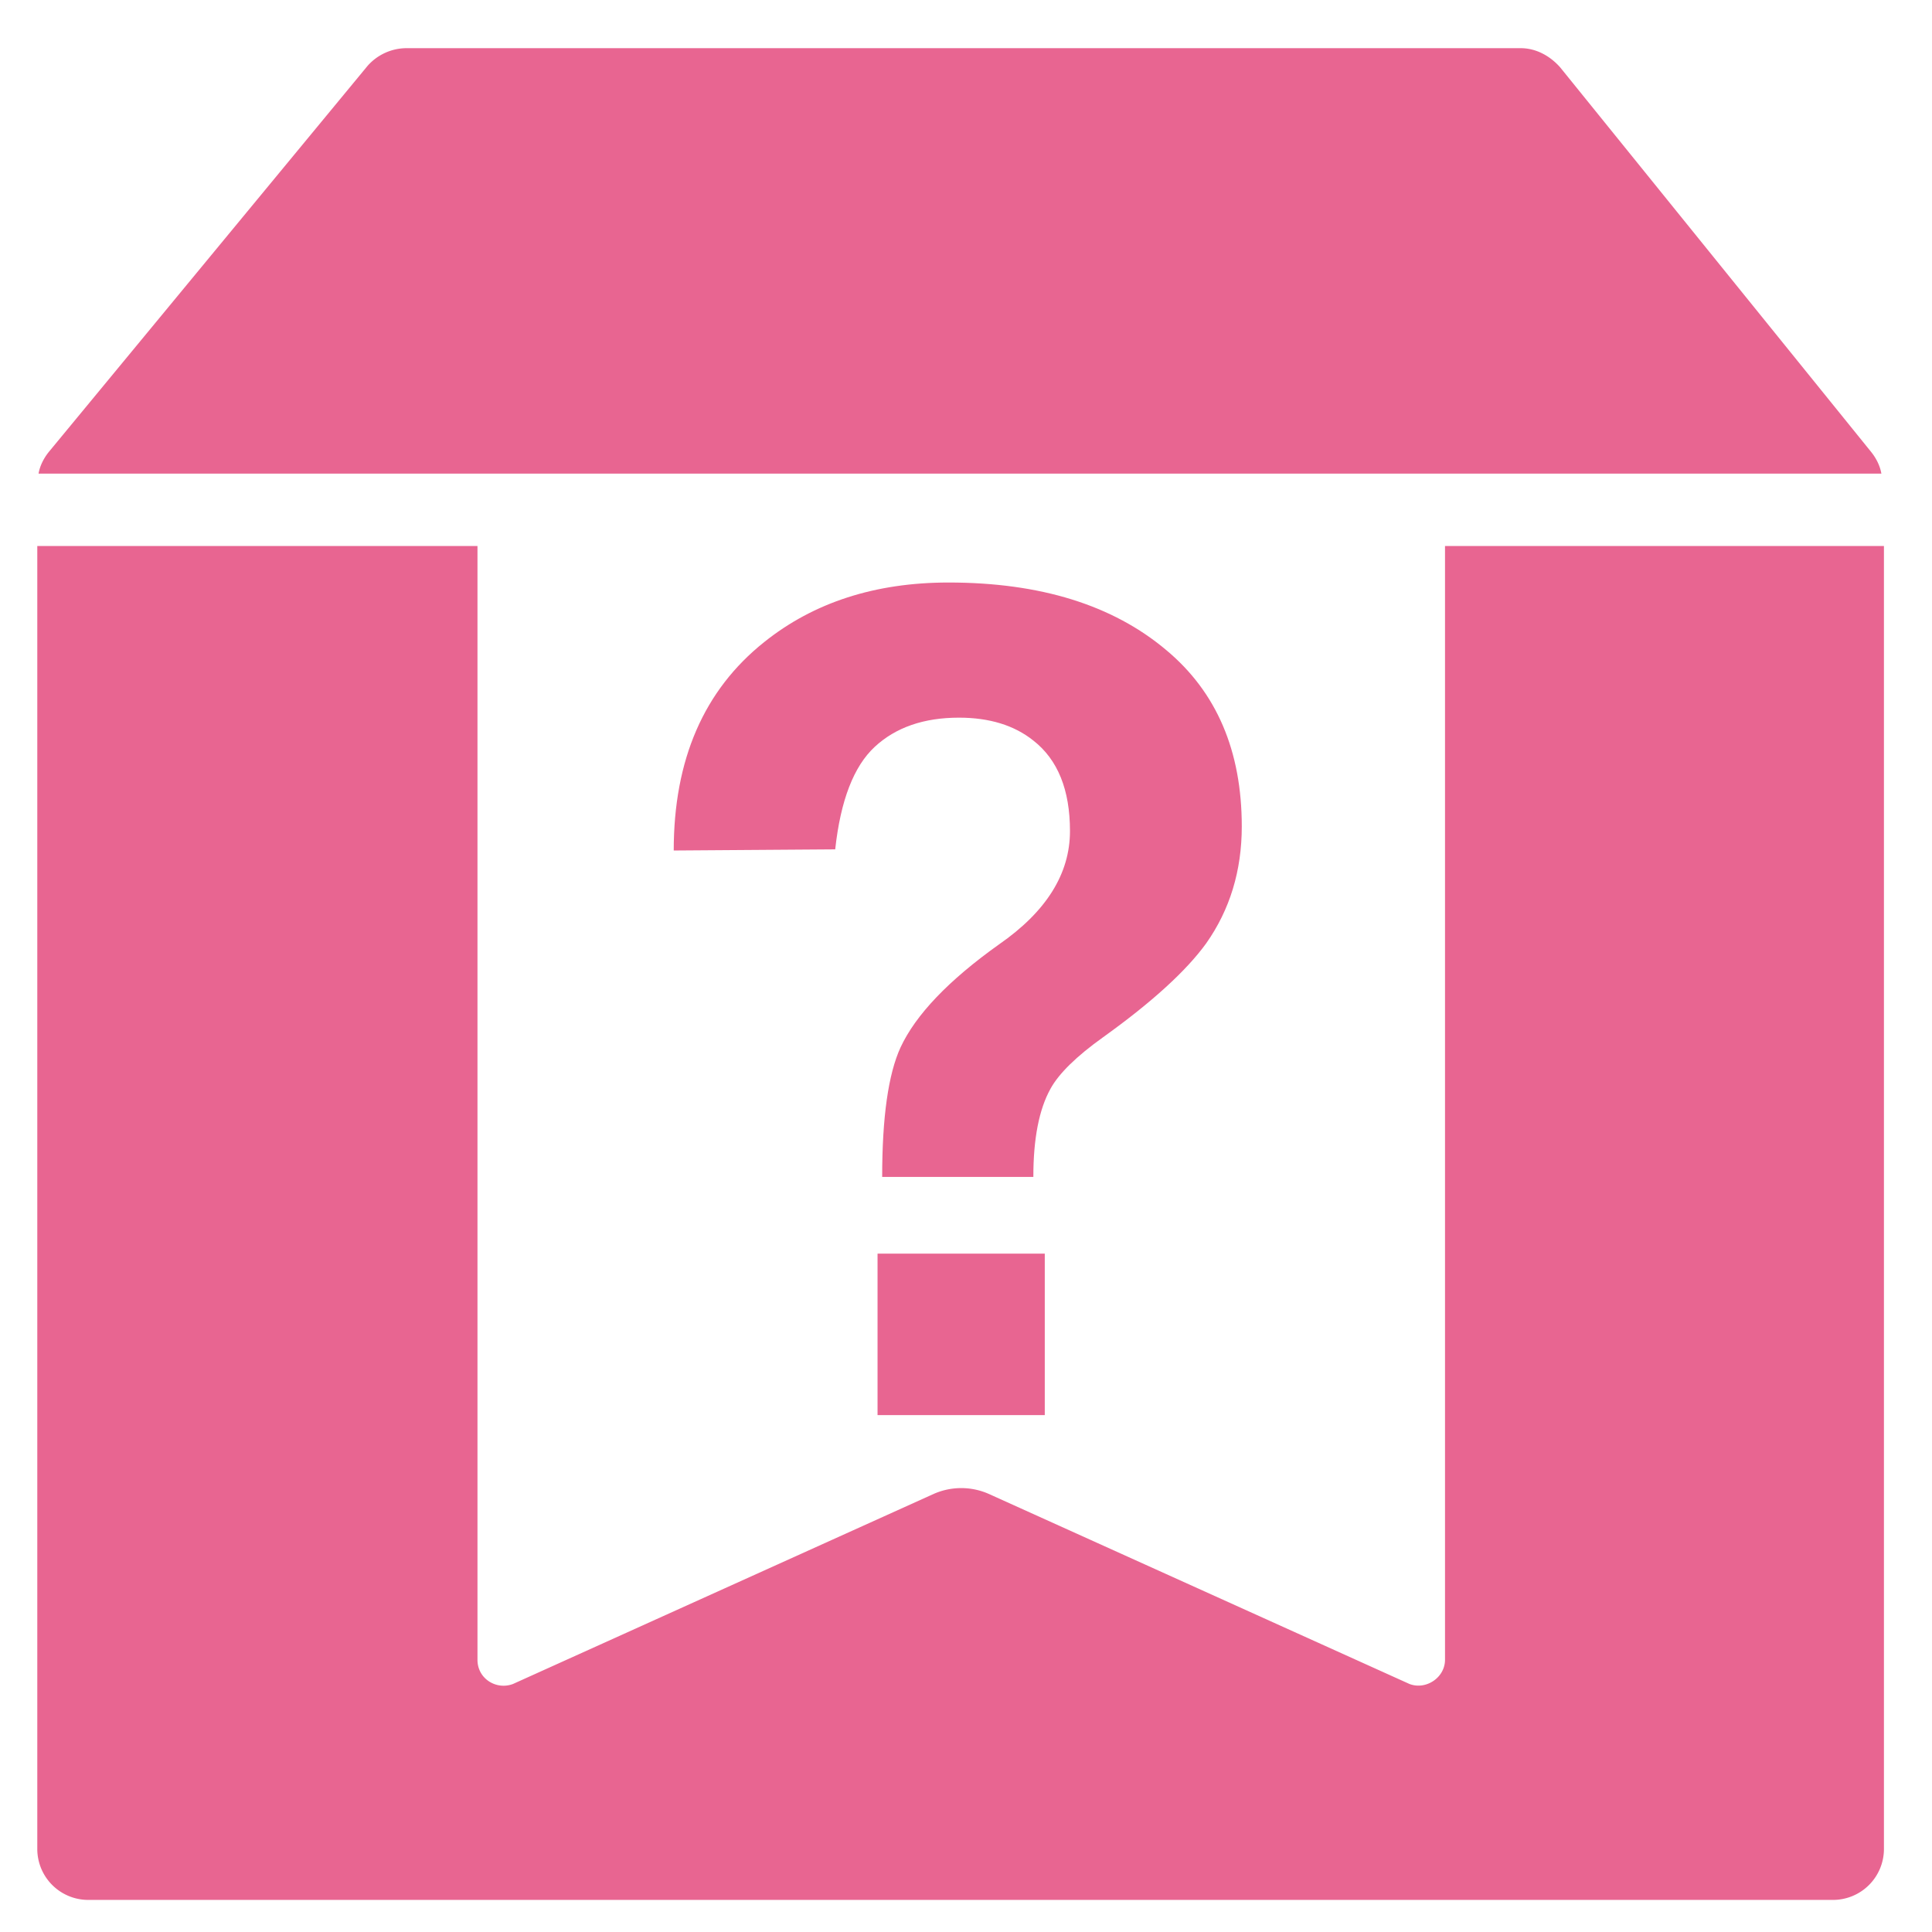<?xml version="1.0" standalone="no"?><!DOCTYPE svg PUBLIC "-//W3C//DTD SVG 1.1//EN" "http://www.w3.org/Graphics/SVG/1.1/DTD/svg11.dtd"><svg t="1637126380770" class="icon" viewBox="0 0 1024 1024" version="1.1" xmlns="http://www.w3.org/2000/svg" p-id="4078" xmlns:xlink="http://www.w3.org/1999/xlink" width="128" height="128"><defs><style type="text/css"></style></defs><path d="M765.884 289.408v590.327c0 9.421-10.095 16.162-18.85 12.8L523.947 791.748a36.113 36.113 0 0 0-28.945 0l-223.087 100.787c-8.747 3.362-18.842-2.688-18.842-12.8V289.408H19.763v690.654a27.017 27.017 0 0 0 26.931 26.931h924.902a27.017 27.017 0 0 0 26.931-26.931V289.408H765.884z m231.287-38.366c-0.683-4.045-2.688-8.081-5.376-11.443L826.871 35.635c-5.402-6.067-12.791-10.103-20.881-10.103h-590.336a27.648 27.648 0 0 0-20.873 9.421l-168.96 204.638c-2.688 3.362-4.71 7.407-5.385 11.443h976.734z" fill="#e86591" p-id="4079"></path><path d="M556.791 577.05c4.454-8.09 13.764-17.212 27.921-27.332 25.899-18.577 44.1-35.2 54.622-49.766 12.535-17.809 18.833-38.443 18.833-61.909 0-40.064-13.338-71.219-40.038-93.491-28.339-23.868-66.79-35.806-115.354-35.806-38.852 0-71.433 10.53-97.732 31.565-31.974 25.489-47.957 62.319-47.957 110.473l85.589-0.606c2.825-25.899 9.813-44.015 20.949-54.332 11.119-10.308 25.993-15.471 44.621-15.471 16.179 0 29.329 4.045 39.45 12.134 12.954 10.121 19.413 26.112 19.413 47.957 0 22.665-12.535 42.692-37.623 60.092-26.692 19.029-44.117 37.239-52.207 54.639-6.477 14.157-9.711 37.026-9.711 68.591h80.128c-0.017-20.233 3.021-35.823 9.097-46.737zM465.118 664.457v85.581h88.636V664.457H465.118z" fill="#e86591" p-id="4080"></path></svg>